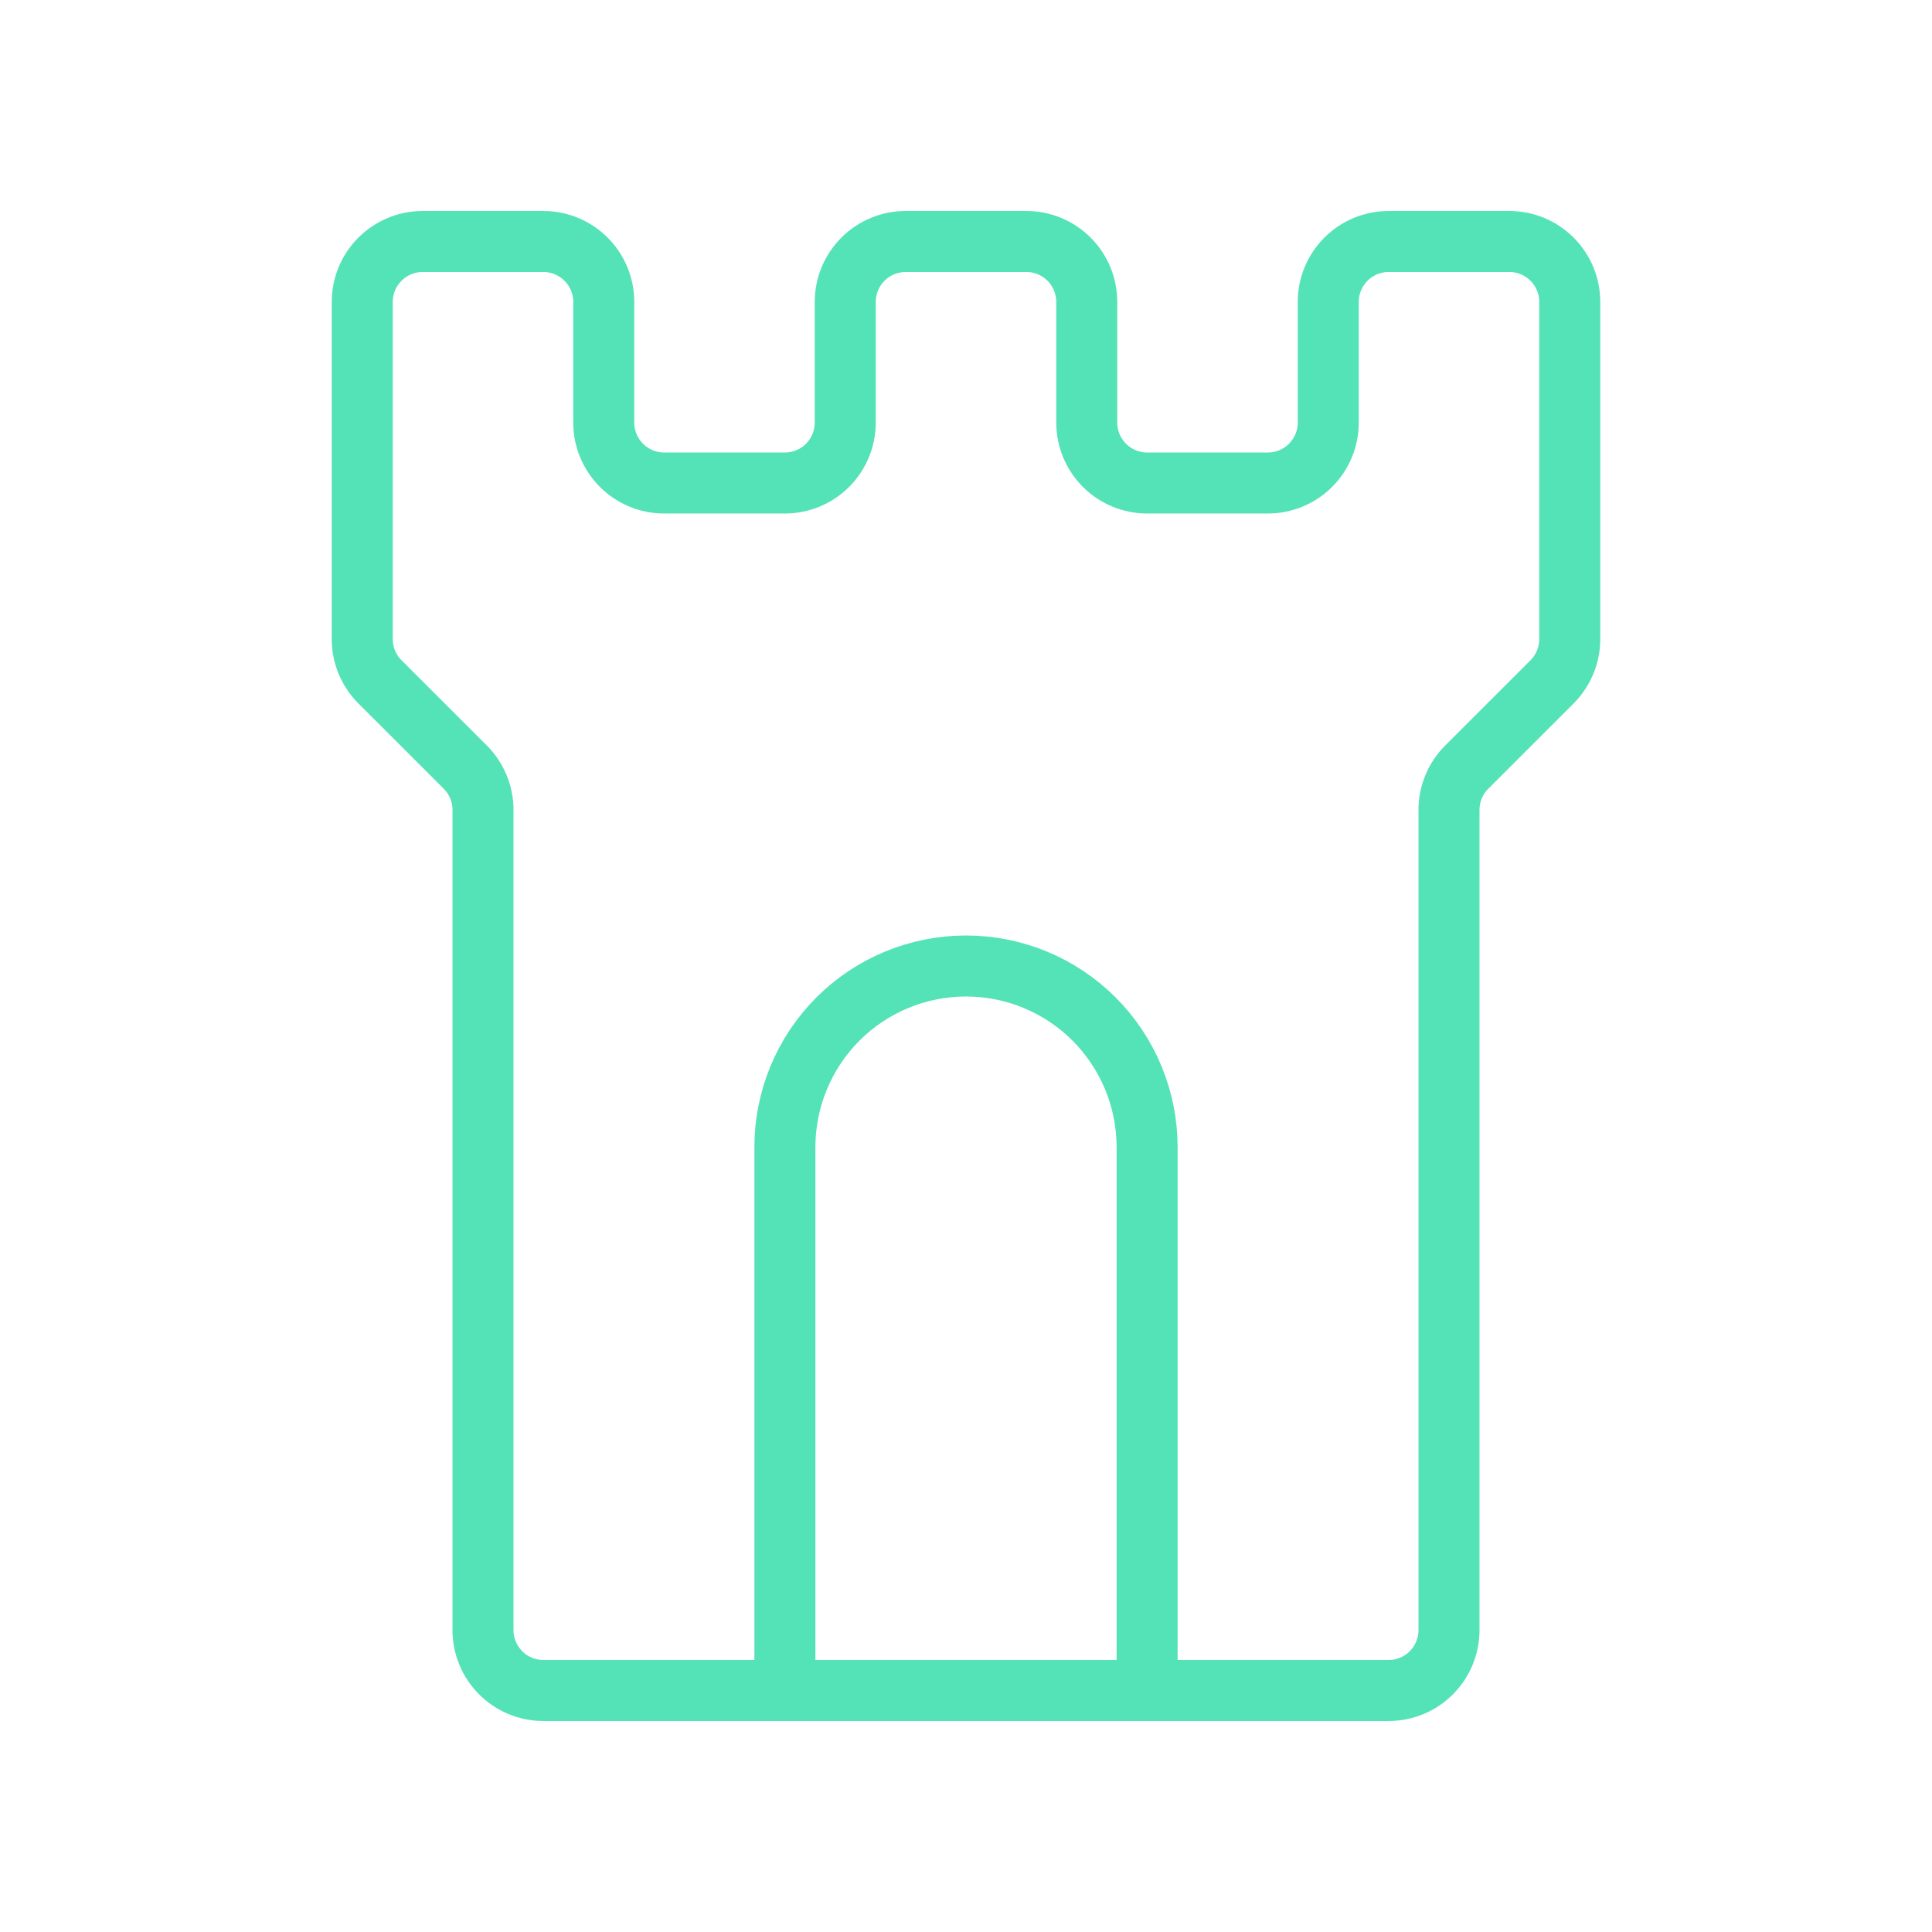 <svg width="38" height="38" viewBox="0 0 38 38" fill="none" xmlns="http://www.w3.org/2000/svg">
<g clip-path="url(#clip0_2722_17311)">
<path d="M9.5 15.929V32.062C9.5 32.377 9.625 32.679 9.848 32.902C10.07 33.125 10.373 33.25 10.688 33.25H27.312C27.627 33.25 27.93 33.125 28.152 32.902C28.375 32.679 28.5 32.377 28.5 32.062V15.929C28.5 15.614 28.625 15.313 28.847 15.09L30.528 13.41C30.75 13.187 30.875 12.886 30.875 12.571V5.938C30.875 5.623 30.75 5.321 30.527 5.098C30.305 4.875 30.002 4.75 29.688 4.75H27.312C26.998 4.75 26.695 4.875 26.473 5.098C26.25 5.321 26.125 5.623 26.125 5.938V8.312C26.125 8.627 26 8.929 25.777 9.152C25.555 9.375 25.252 9.5 24.938 9.5H22.562C22.248 9.5 21.945 9.375 21.723 9.152C21.5 8.929 21.375 8.627 21.375 8.312V5.938C21.375 5.623 21.25 5.321 21.027 5.098C20.805 4.875 20.502 4.75 20.188 4.75H17.812C17.498 4.75 17.195 4.875 16.973 5.098C16.75 5.321 16.625 5.623 16.625 5.938V8.312C16.625 8.627 16.5 8.929 16.277 9.152C16.055 9.375 15.752 9.5 15.438 9.5H13.062C12.748 9.5 12.445 9.375 12.223 9.152C12 8.929 11.875 8.627 11.875 8.312V5.938C11.875 5.623 11.75 5.321 11.527 5.098C11.305 4.875 11.002 4.75 10.688 4.75H8.312C7.998 4.75 7.696 4.875 7.473 5.098C7.25 5.321 7.125 5.623 7.125 5.938V12.571C7.125 12.886 7.25 13.187 7.472 13.41L9.153 15.09C9.375 15.313 9.5 15.614 9.5 15.929Z" stroke="#54E2B7" stroke-width="1.2" stroke-linecap="round" stroke-linejoin="round"/>
<path d="M15.438 33.25V22.562C15.438 21.618 15.813 20.712 16.481 20.043C17.149 19.375 18.055 19 19 19C19.945 19 20.851 19.375 21.519 20.043C22.187 20.712 22.562 21.618 22.562 22.562V33.25" stroke="#54E2B7" stroke-width="1.2" stroke-linecap="round" stroke-linejoin="round"/>
</g>
<defs>
<clipPath id="clip0_2722_17311">
<rect width="38" height="38" fill="white"/>
</clipPath>
</defs>
</svg>
